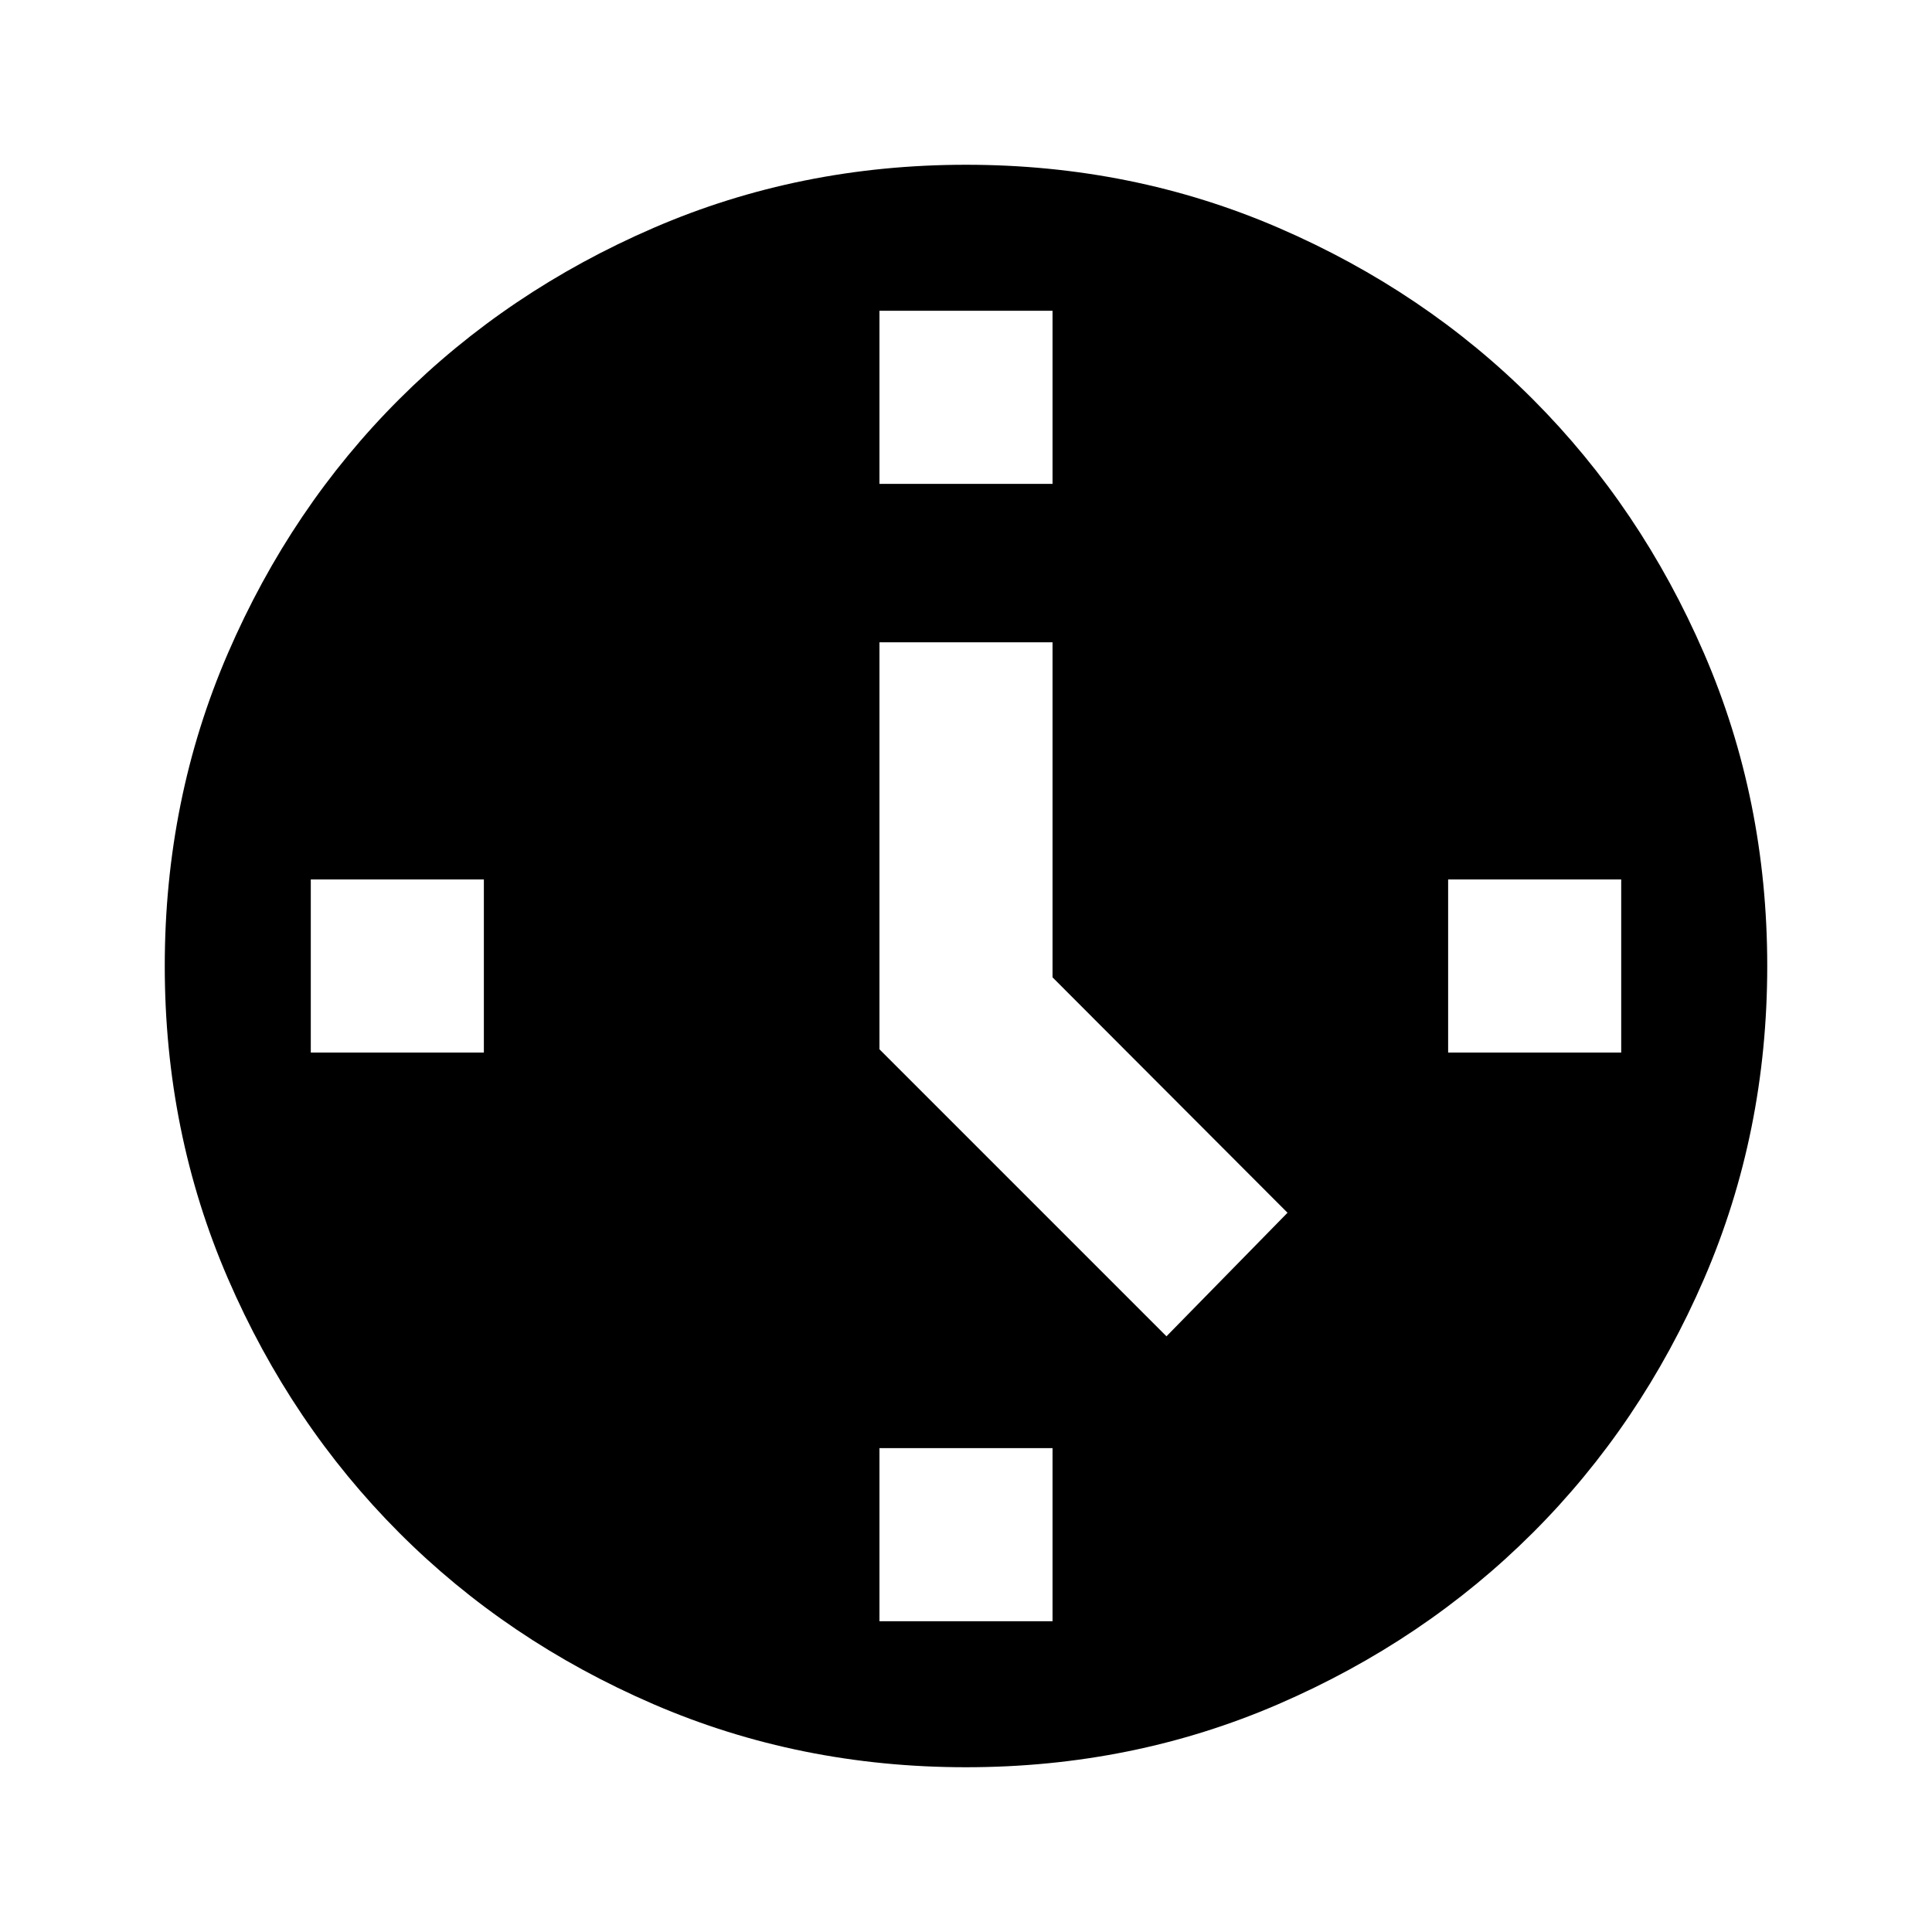 <svg xmlns="http://www.w3.org/2000/svg" height="24" viewBox="0 -960 960 960" width="24"><path d="m579.61-296 60.15-61.39L523-474.36v-166.49h-86v202.24L579.61-296ZM437-719.57h86v-86h-86v86ZM719.57-437h86v-86h-86v86ZM437-154.43h86v-86h-86v86ZM154.43-437h86v-86h-86v86ZM480-81.87q-82.82 0-155.41-31.38T198.3-198.43q-53.69-53.79-85.06-126.31Q81.87-397.26 81.87-480q0-82.82 31.38-155.41t85.18-126.29q53.79-53.69 126.31-85.06 72.52-31.37 155.26-31.37 82.82 0 155.41 31.38t126.29 85.18q53.69 53.79 85.06 126.31 31.37 72.52 31.37 155.26 0 82.82-31.38 155.41T761.57-198.3q-53.79 53.69-126.31 85.06Q562.74-81.87 480-81.87Z"/></svg>